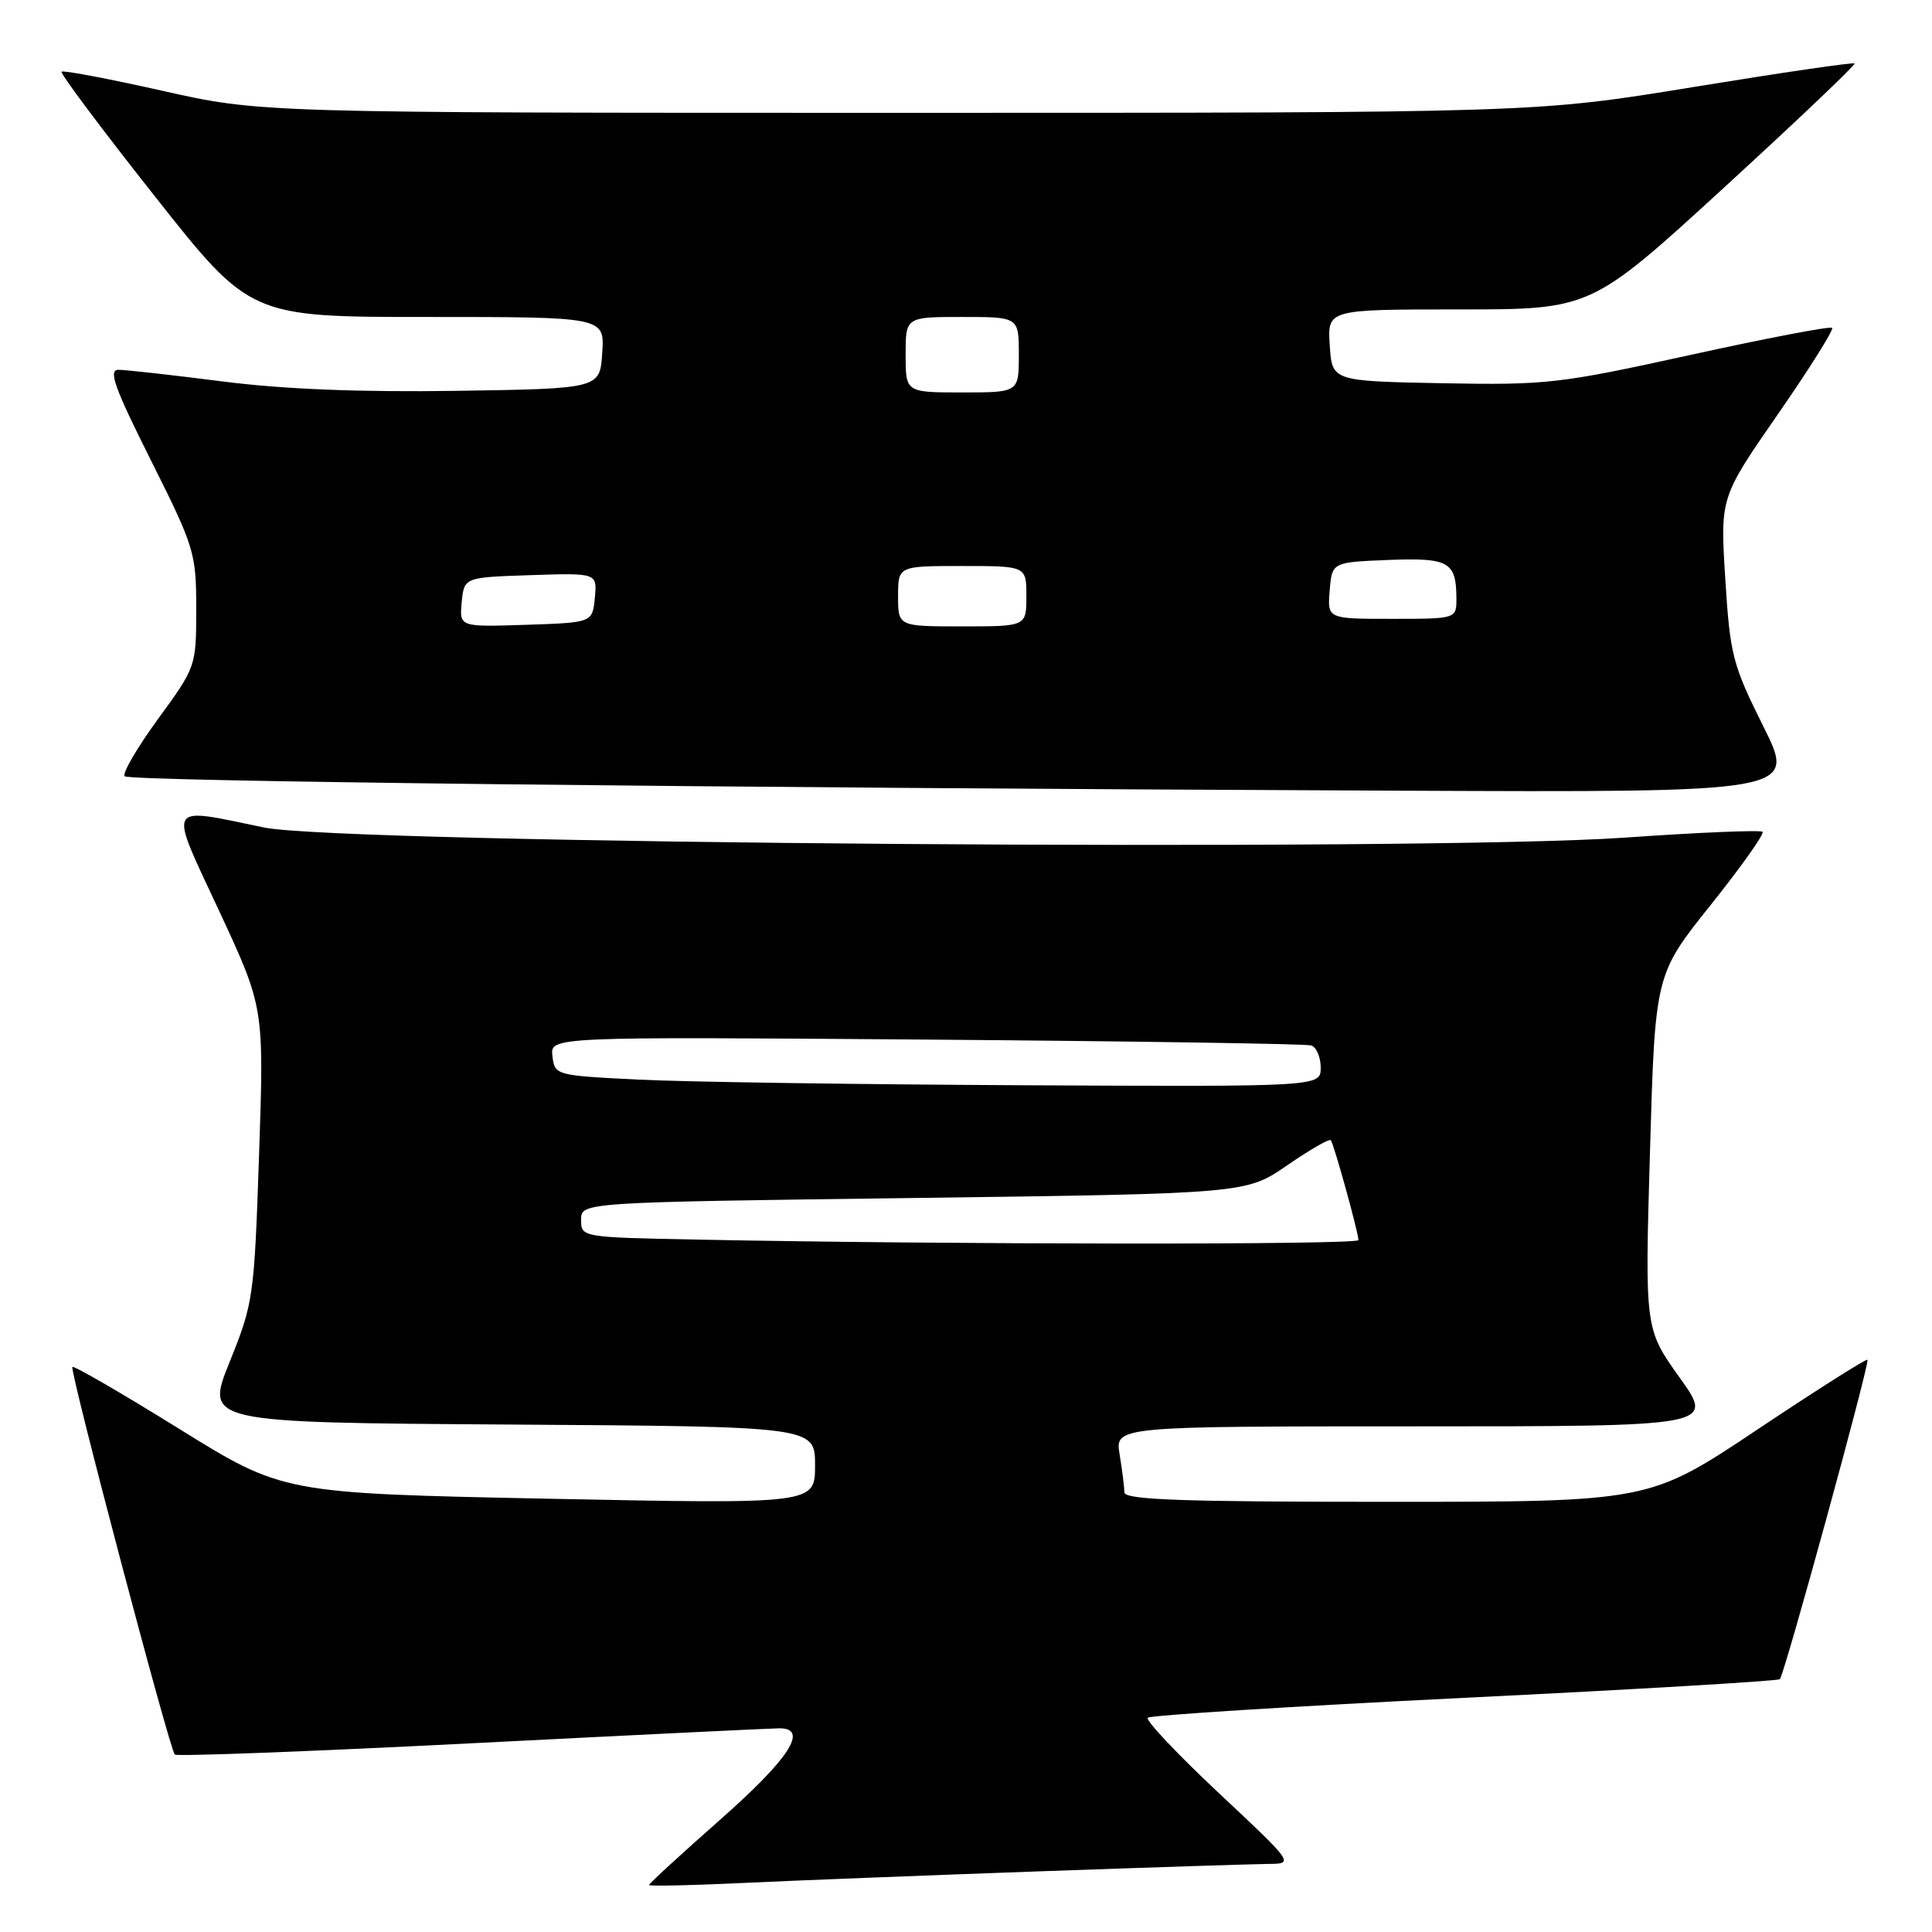 <?xml version="1.0" encoding="UTF-8" standalone="no"?>
<!DOCTYPE svg PUBLIC "-//W3C//DTD SVG 1.1//EN" "http://www.w3.org/Graphics/SVG/1.1/DTD/svg11.dtd" >
<svg xmlns="http://www.w3.org/2000/svg" xmlns:xlink="http://www.w3.org/1999/xlink" version="1.1" viewBox="0 0 256 256">
 <g >
 <path fill="currentColor"
d=" M 137.50 247.97 C 152.35 247.44 166.07 247.00 168.00 246.98 C 171.50 246.96 171.50 246.96 161.50 237.59 C 156.00 232.43 151.76 227.94 152.08 227.61 C 152.40 227.28 171.28 226.09 194.03 224.97 C 216.78 223.86 235.59 222.74 235.84 222.50 C 236.45 221.89 247.78 180.58 247.45 180.18 C 247.31 180.00 240.74 184.16 232.85 189.43 C 218.51 199.00 218.51 199.00 183.76 199.00 C 156.62 199.00 149.00 198.73 148.99 197.75 C 148.98 197.06 148.70 194.81 148.36 192.75 C 147.74 189.00 147.74 189.00 187.46 189.00 C 227.18 189.00 227.18 189.00 222.56 182.54 C 217.95 176.08 217.95 176.08 218.63 152.61 C 219.31 129.13 219.31 129.13 226.67 119.92 C 230.72 114.85 233.82 110.48 233.55 110.22 C 233.29 109.96 225.07 110.30 215.29 110.99 C 188.50 112.86 45.44 111.80 35.00 109.65 C 21.84 106.94 22.26 106.16 29.06 120.75 C 34.99 133.50 34.99 133.50 34.33 152.96 C 33.69 171.87 33.58 172.66 30.43 180.46 C 27.19 188.50 27.19 188.50 67.59 188.76 C 108.00 189.02 108.00 189.02 108.00 194.16 C 108.00 199.30 108.00 199.30 72.75 198.59 C 37.50 197.87 37.50 197.87 23.71 189.31 C 16.12 184.60 9.77 180.92 9.59 181.13 C 9.20 181.57 22.47 231.80 23.16 232.49 C 23.42 232.75 41.15 232.08 62.57 230.99 C 83.98 229.90 102.29 229.01 103.25 229.01 C 107.21 228.99 104.63 232.99 95.50 241.05 C 90.28 245.66 86.00 249.58 86.00 249.77 C 86.00 249.95 91.51 249.83 98.25 249.51 C 104.99 249.19 122.65 248.50 137.50 247.97 Z  M 233.65 96.25 C 229.57 88.06 229.24 86.81 228.61 76.71 C 227.93 65.92 227.93 65.92 235.57 54.90 C 239.77 48.84 243.01 43.68 242.77 43.44 C 242.53 43.20 234.09 44.81 224.00 47.03 C 206.59 50.85 204.94 51.04 191.09 50.78 C 176.50 50.50 176.50 50.50 176.20 45.75 C 175.89 41.00 175.89 41.00 193.36 41.00 C 210.82 41.00 210.82 41.00 228.44 24.86 C 238.13 15.98 245.91 8.58 245.74 8.41 C 245.57 8.23 235.99 9.64 224.46 11.52 C 203.50 14.95 203.50 14.95 119.00 14.95 C 34.50 14.95 34.50 14.95 21.52 12.03 C 14.39 10.43 8.37 9.29 8.16 9.50 C 7.95 9.72 13.48 17.11 20.46 25.94 C 33.14 42.00 33.14 42.00 56.62 42.00 C 80.11 42.00 80.11 42.00 79.80 46.75 C 79.50 51.50 79.50 51.50 60.50 51.79 C 47.68 51.98 37.58 51.58 29.46 50.54 C 22.83 49.69 16.64 49.00 15.70 49.00 C 14.32 49.00 15.15 51.33 19.99 60.98 C 25.77 72.52 26.00 73.26 26.00 80.65 C 26.00 88.31 25.98 88.36 20.94 95.27 C 18.15 99.09 16.17 102.50 16.52 102.86 C 17.18 103.52 92.48 104.38 185.26 104.77 C 238.02 105.00 238.02 105.00 233.65 96.25 Z  M 92.25 164.25 C 77.06 163.95 77.00 163.94 77.00 161.63 C 77.00 159.31 77.00 159.31 121.06 158.74 C 165.12 158.16 165.12 158.16 170.56 154.41 C 173.55 152.35 176.15 150.85 176.34 151.08 C 176.75 151.58 180.00 163.34 180.00 164.32 C 180.00 164.96 125.77 164.92 92.25 164.25 Z  M 84.50 143.05 C 73.60 142.50 73.50 142.48 73.20 139.93 C 72.90 137.37 72.90 137.37 122.70 137.75 C 150.09 137.96 173.06 138.31 173.75 138.53 C 174.44 138.76 175.00 140.08 175.00 141.47 C 175.00 144.00 175.00 144.00 135.25 143.80 C 113.39 143.69 90.55 143.36 84.50 143.05 Z  M 61.18 79.79 C 61.50 76.50 61.50 76.50 70.32 76.21 C 79.13 75.92 79.13 75.92 78.82 79.21 C 78.50 82.50 78.50 82.50 69.68 82.79 C 60.87 83.08 60.87 83.08 61.18 79.79 Z  M 119.00 79.00 C 119.00 75.00 119.00 75.00 127.50 75.00 C 136.00 75.00 136.00 75.00 136.00 79.00 C 136.00 83.00 136.00 83.00 127.50 83.00 C 119.00 83.00 119.00 83.00 119.00 79.00 Z  M 176.19 78.25 C 176.50 74.50 176.50 74.50 183.91 74.20 C 191.97 73.88 192.96 74.43 192.98 79.25 C 193.00 82.00 193.00 82.00 184.44 82.00 C 175.88 82.00 175.88 82.00 176.19 78.25 Z  M 120.00 47.00 C 120.00 42.00 120.00 42.00 127.50 42.00 C 135.00 42.00 135.00 42.00 135.00 47.00 C 135.00 52.00 135.00 52.00 127.50 52.00 C 120.00 52.00 120.00 52.00 120.00 47.00 Z "/>
</g>
</svg>
